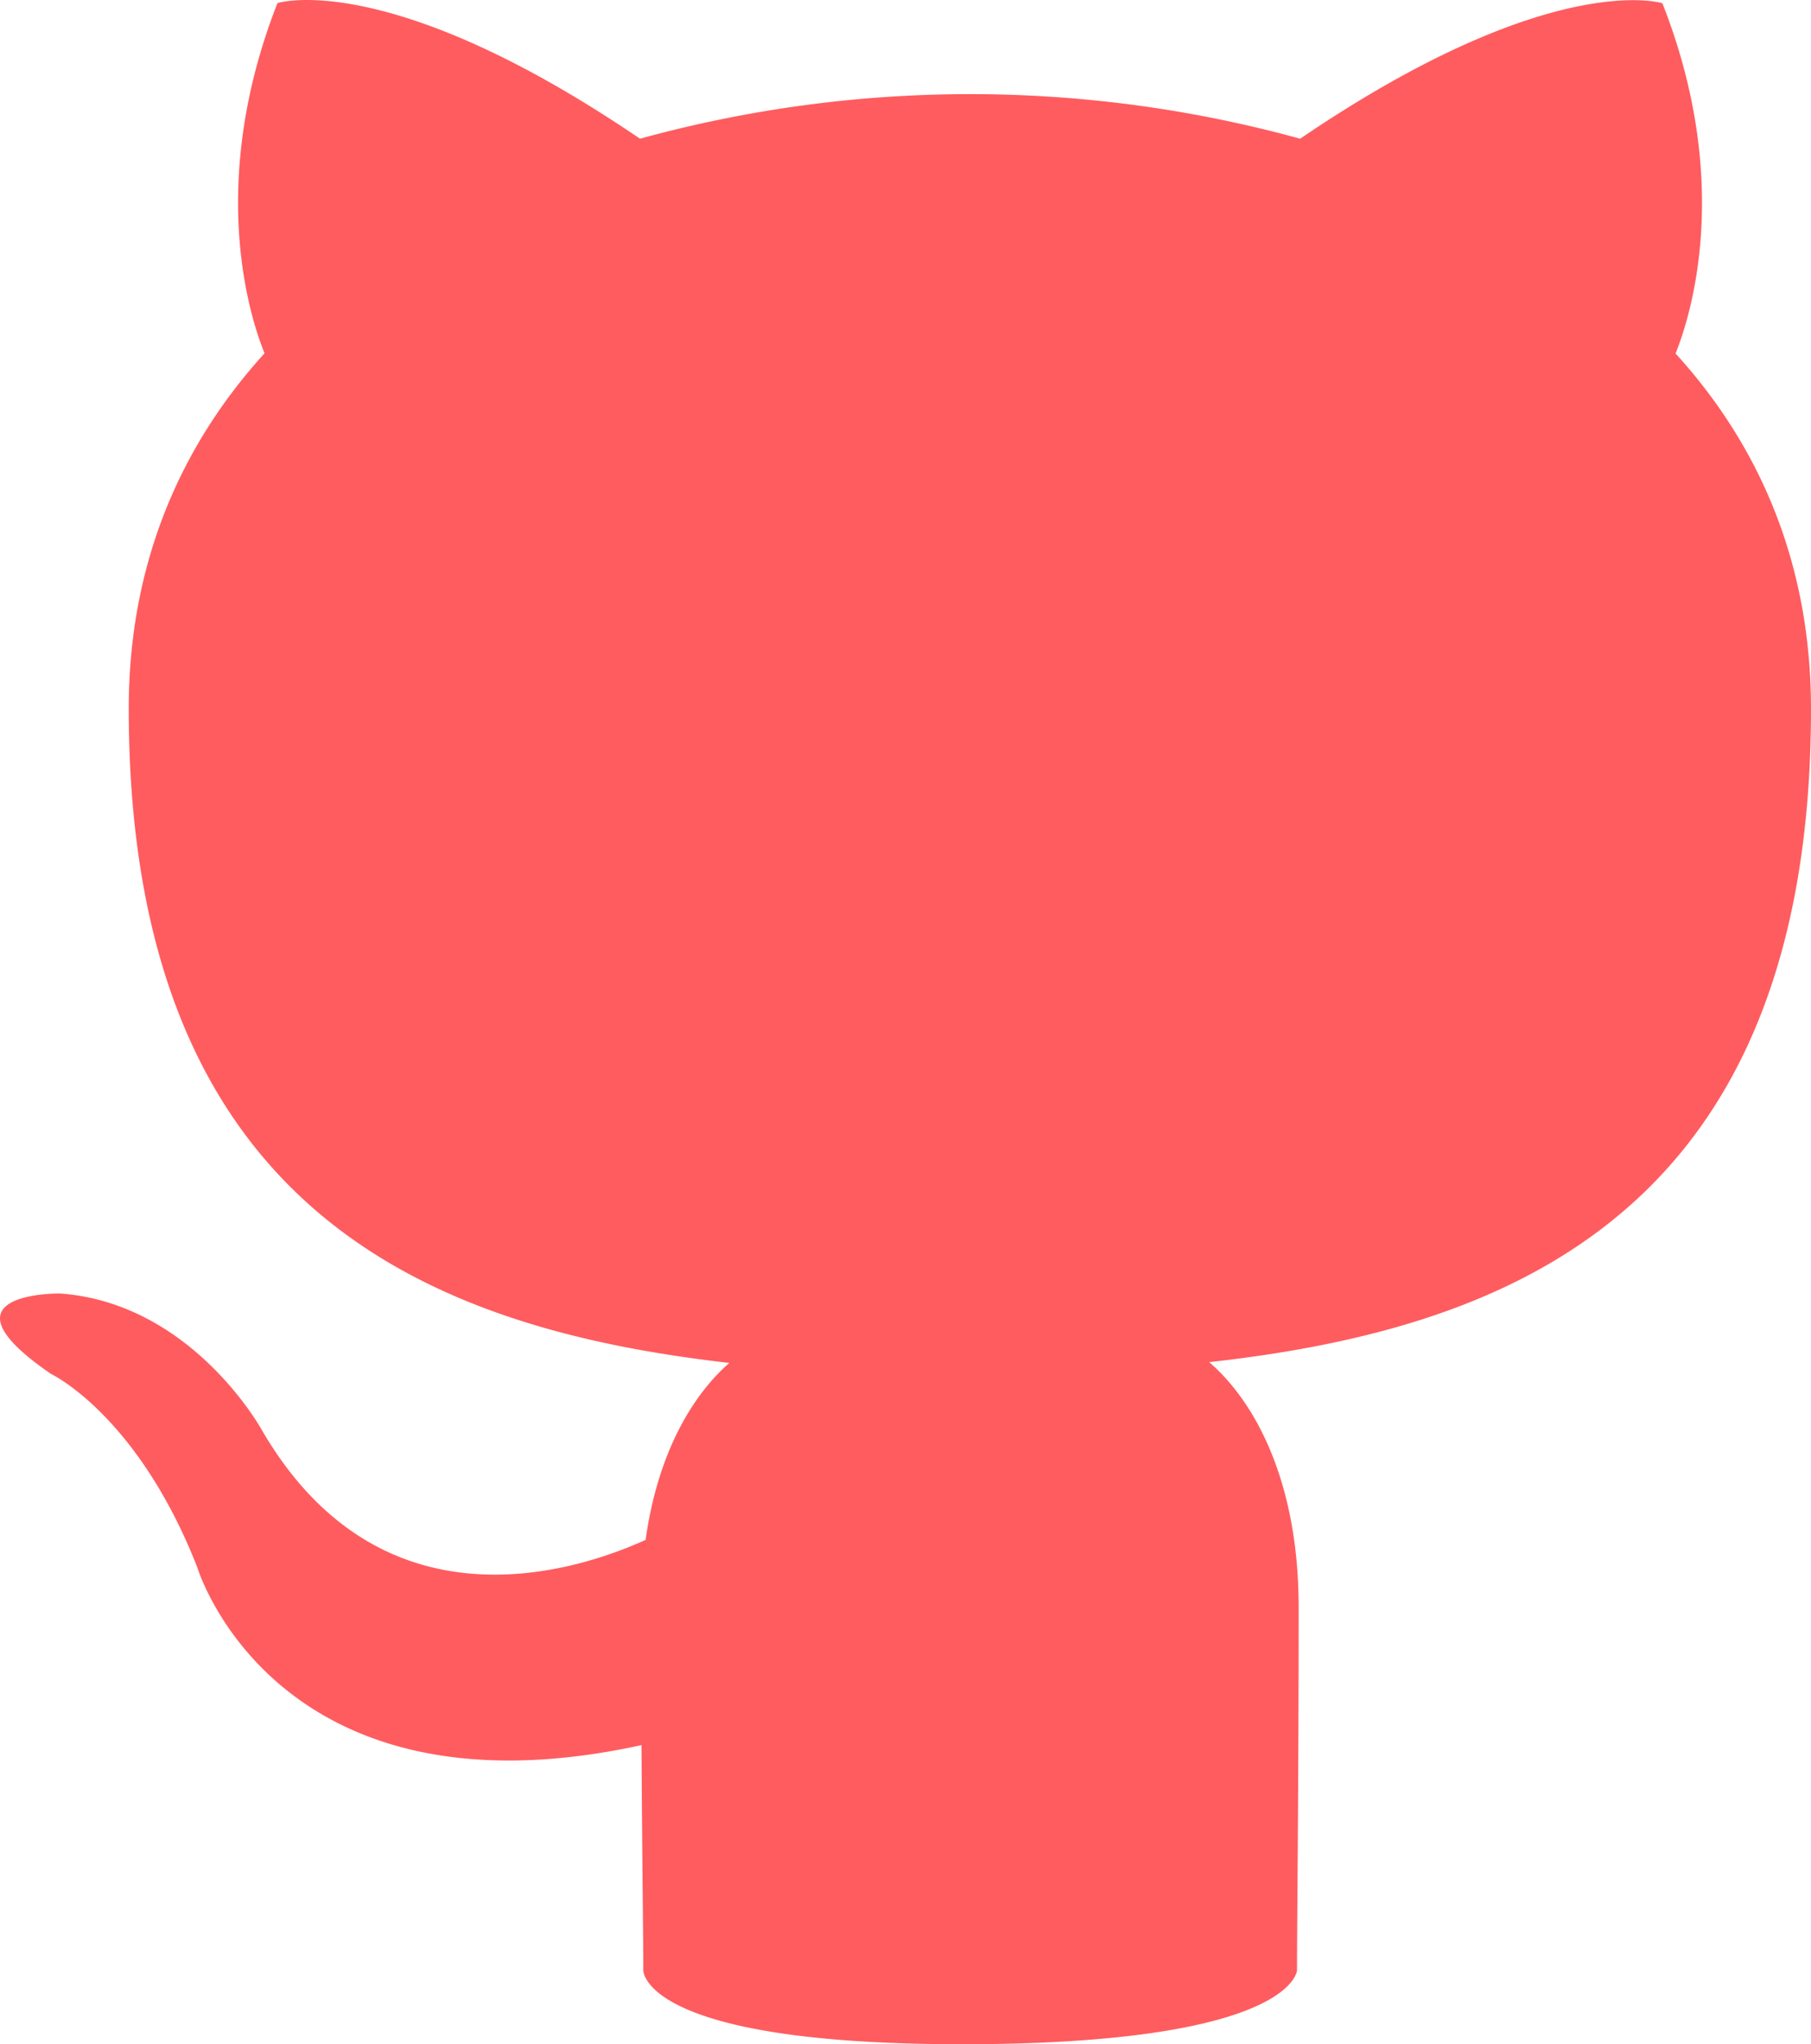 <svg xmlns="http://www.w3.org/2000/svg" viewBox="0 0 351.67 396.86"><defs><style>.cls-1{fill:#ff5c5f;}</style></defs><g id="Layer_2" data-name="Layer 2"><g id="Capa_1" data-name="Capa 1"><path class="cls-1" d="M124.92,382.52c0-6.12-.23-22.28-.35-43.72-71.2,15.52-86.24-34.46-86.24-34.46-11.62-29.7-28.42-37.6-28.42-37.6-23.26-15.94,1.73-15.62,1.73-15.62,25.69,1.83,39.2,26.5,39.2,26.5,22.85,39.26,59.93,27.94,74.53,21.34,2.3-16.6,8.92-27.93,16.25-34.36C84.79,258.1,25,236.05,25,137.59c0-28.07,10-51,26.37-69C48.73,62.1,40,36,53.88.6c0,0,21.5-6.92,70.4,26.33a241.66,241.66,0,0,1,128.19,0C301.33-6.28,322.81.63,322.81.63c13.95,35.39,5.18,61.5,2.56,68,16.41,18,26.3,40.93,26.3,69,0,98.72-59.84,120.45-116.86,126.82,9.18,7.93,17.37,23.61,17.37,47.58,0,34.37-.32,62.08-.32,70.5,0,0-.67,14.34-65.16,14.34C124.55,396.86,124.92,382.52,124.92,382.52Z"/></g></g></svg>